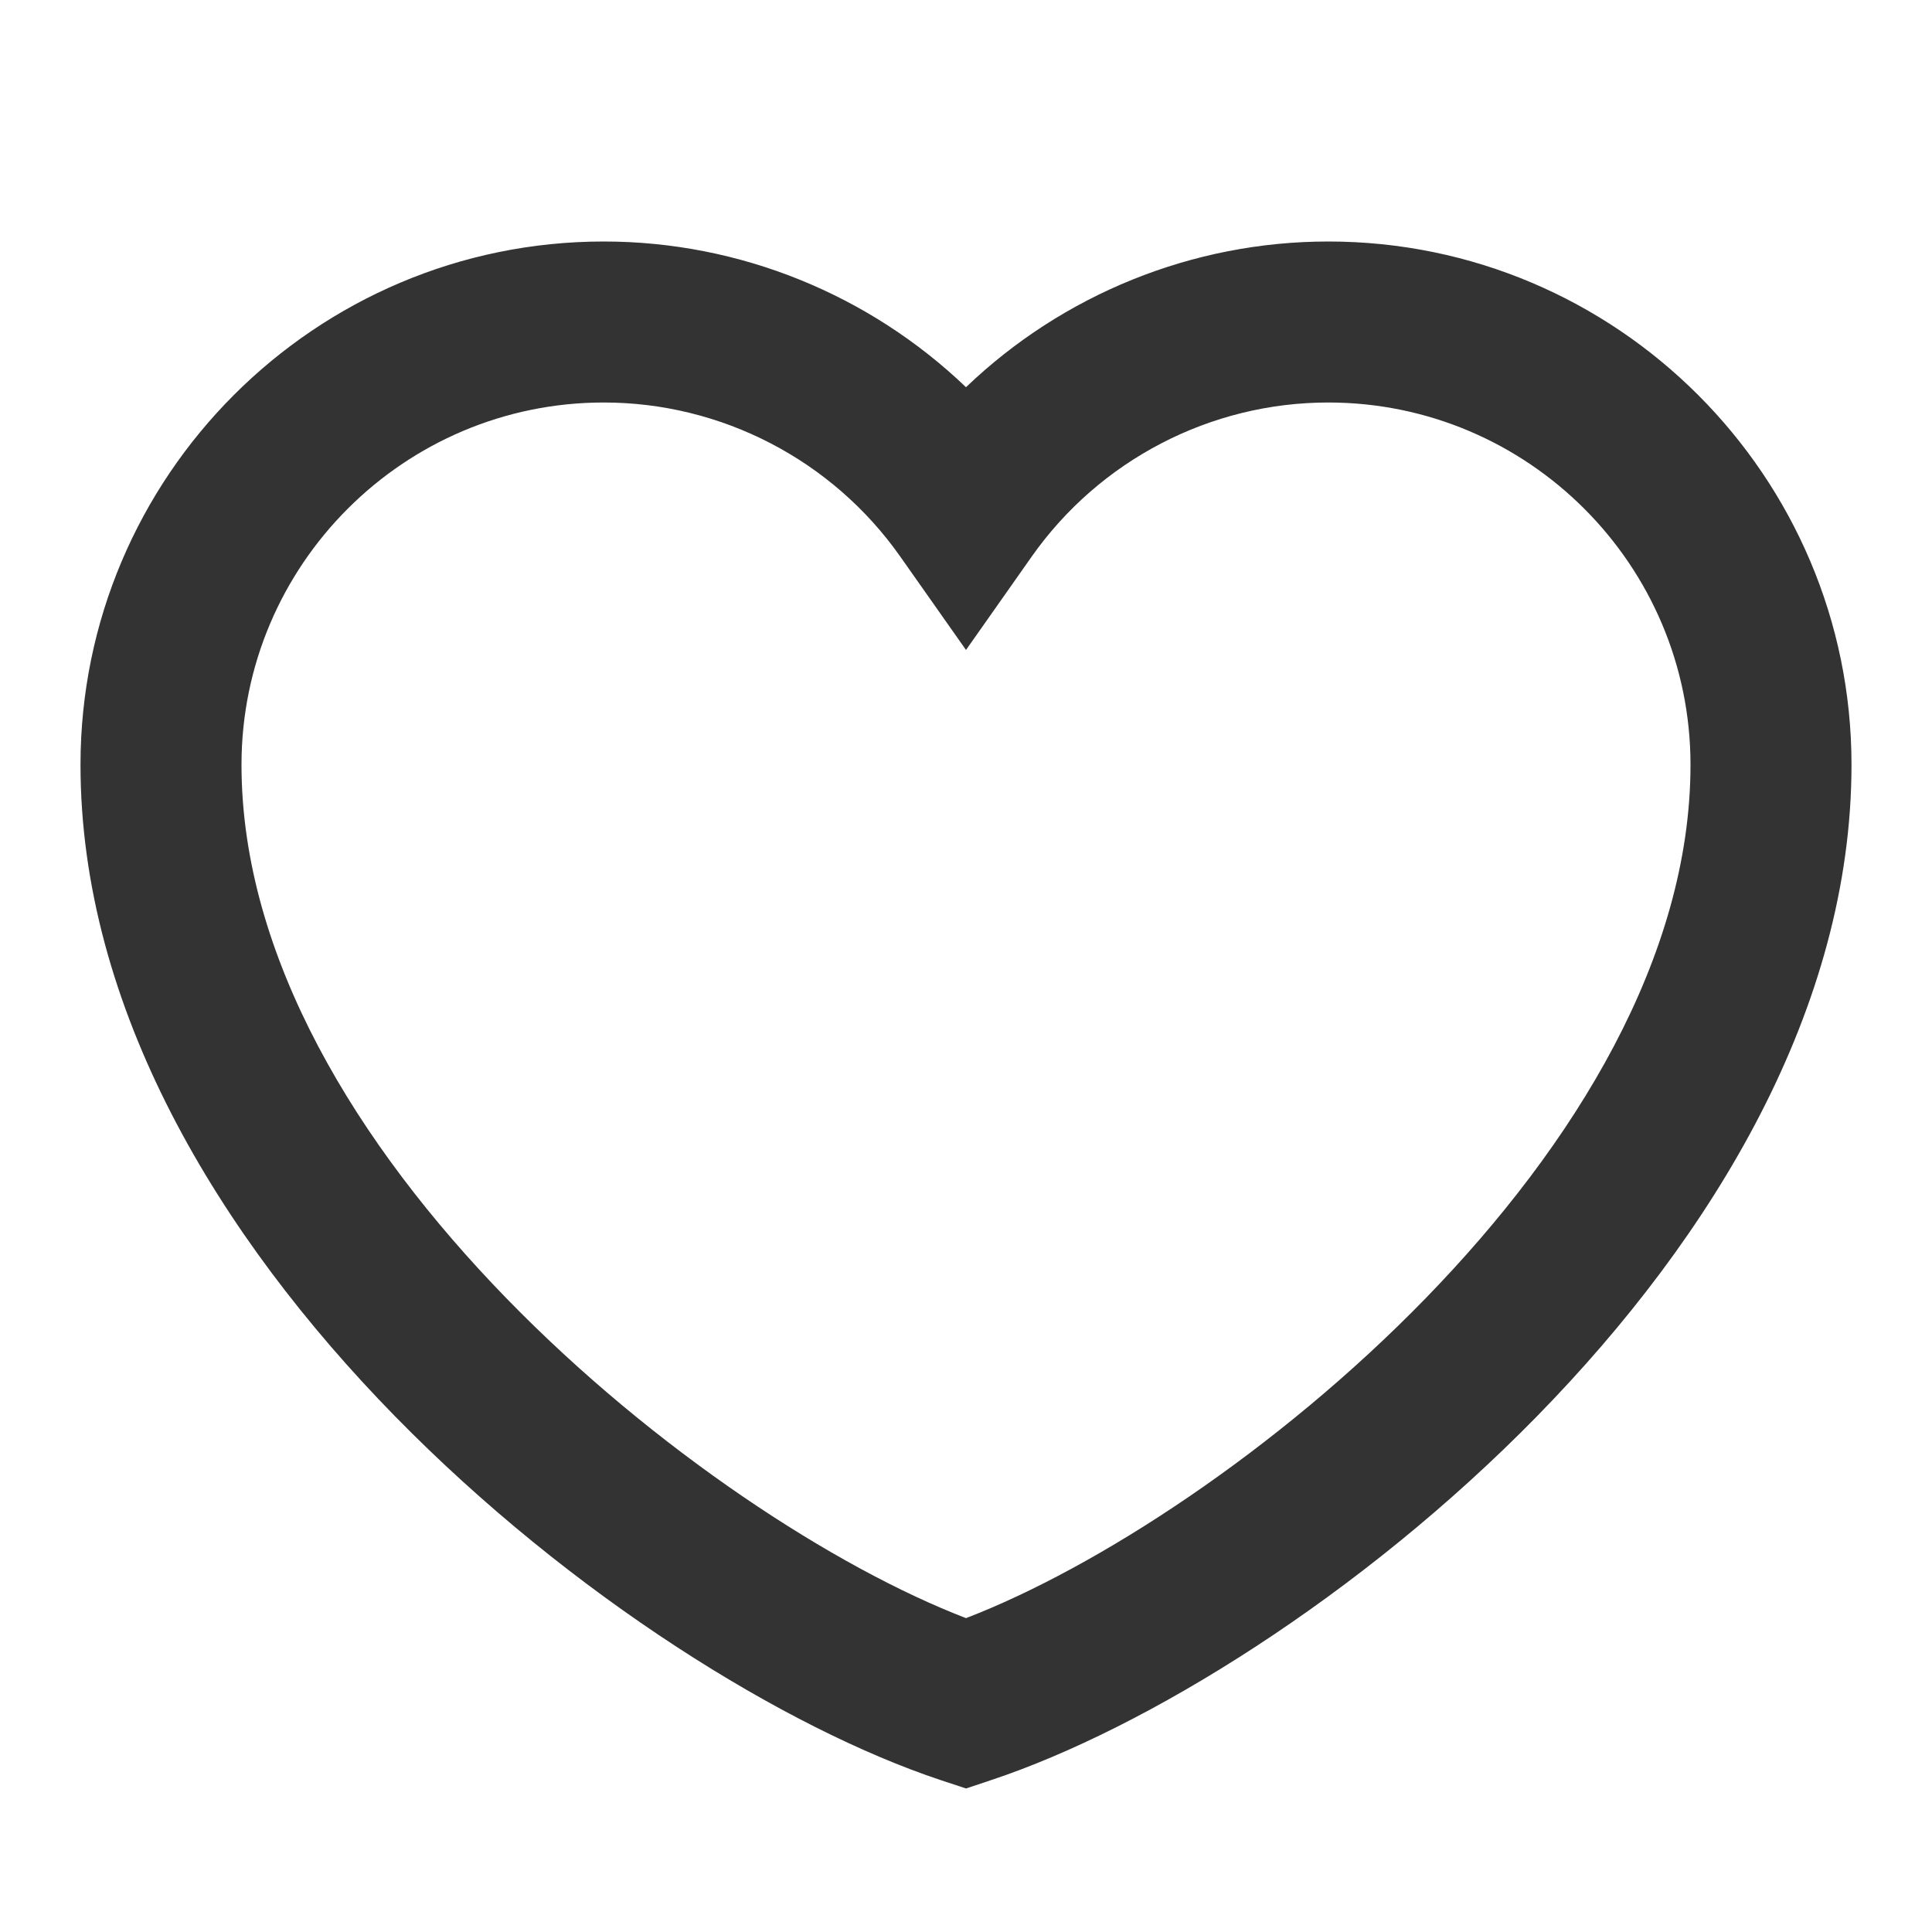 <?xml version="1.0" encoding="iso-8859-1"?>
<svg version="1.1" id="&#x56FE;&#x5C42;_1" xmlns="http://www.w3.org/2000/svg" xmlns:xlink="http://www.w3.org/1999/xlink" x="0px"
	 y="0px" viewBox="0 0 24 24" style="enable-background:new 0 0 24 24;" xml:space="preserve">
<path style="fill:#333333;" d="M12,22.217l-0.315-0.104C7.85,20.838,1,15.533,1,9.5C1,5.916,3.916,3,7.5,3
	c1.69,0,3.3,0.661,4.5,1.81C13.199,3.661,14.81,3,16.5,3C20.084,3,23,5.916,23,9.5c0,6.033-6.85,11.338-10.685,12.612L12,22.217z
	 M7.5,5C5.019,5,3,7.019,3,9.5c0,4.771,5.763,9.357,9,10.601c3.237-1.243,9-5.83,9-10.601C21,7.019,18.981,5,16.5,5
	c-1.463,0-2.839,0.715-3.683,1.913L12,8.074l-0.818-1.162C10.339,5.715,8.963,5,7.5,5z"/>
</svg>






